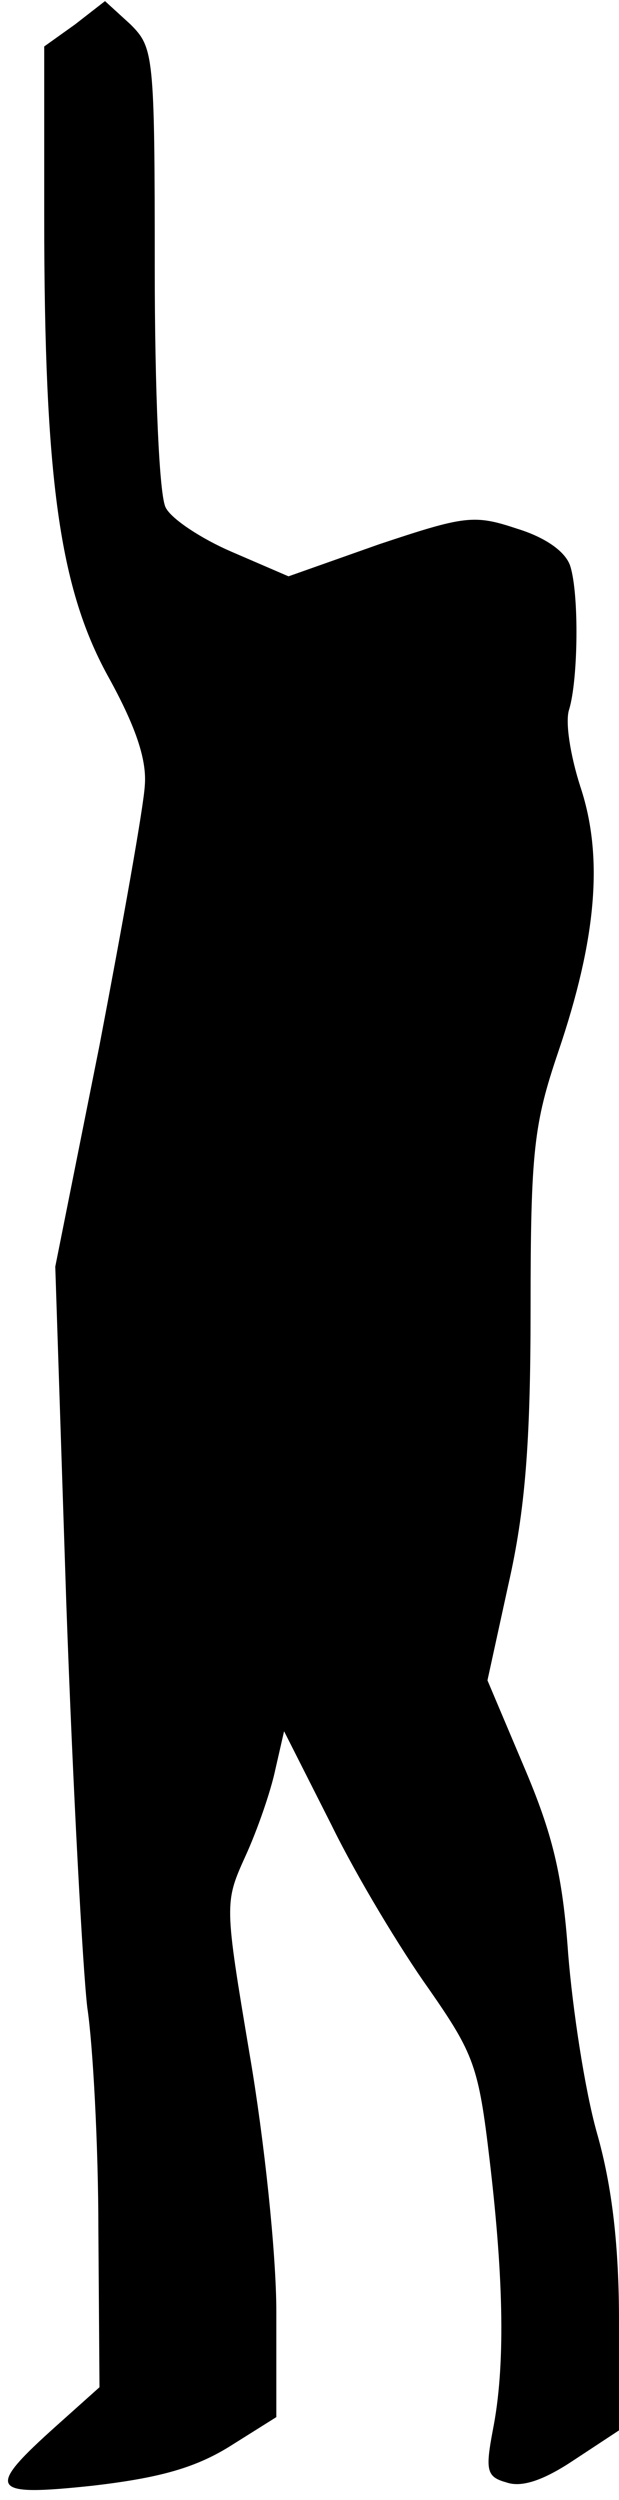 <?xml version="1.0" standalone="no"?>
<!DOCTYPE svg PUBLIC "-//W3C//DTD SVG 20010904//EN"
 "http://www.w3.org/TR/2001/REC-SVG-20010904/DTD/svg10.dtd">
<svg version="1.0" xmlns="http://www.w3.org/2000/svg"
 width="56pt" height="226pt" viewBox="0 0 56 226"
 preserveAspectRatio="xMidYMid meet">
<g transform="translate(0,226) scale(0.1,-0.1)"
fill="#000000" stroke="none">
<path fill="#000000" stroke="none" d="M68 2238 l-28 -20 0 -154 c0 -237 14
-335 57 -414 25 -45 36 -76 34 -100 -1 -19 -20 -125 -41 -235 l-40 -200 10
-305 c6 -168 15 -332 19 -365 5 -33 10 -124 10 -201 l1 -142 -38 -34 c-66 -59
-62 -65 32 -55 60 7 92 16 123 35 l43 27 0 95 c0 53 -11 156 -24 232 -23 137
-23 138 -4 180 11 24 23 59 27 78 l8 35 43 -85 c23 -47 63 -113 88 -148 41
-59 45 -70 55 -155 13 -110 14 -187 3 -243 -7 -37 -6 -43 12 -48 14 -5 34 2
61 20 l41 27 0 98 c0 68 -6 122 -20 171 -11 39 -22 112 -26 162 -5 71 -14 108
-40 169 l-33 78 19 87 c15 66 20 127 20 248 0 144 3 168 25 233 35 103 41 177
20 240 -9 28 -14 59 -10 70 8 27 9 103 1 129 -4 13 -22 26 -48 34 -39 13 -47
12 -125 -14 l-82 -29 -51 22 c-28 12 -55 30 -60 40 -6 10 -10 107 -10 217 0
193 -1 199 -22 220 l-23 21 -27 -21z"/>
</g>
</svg>
